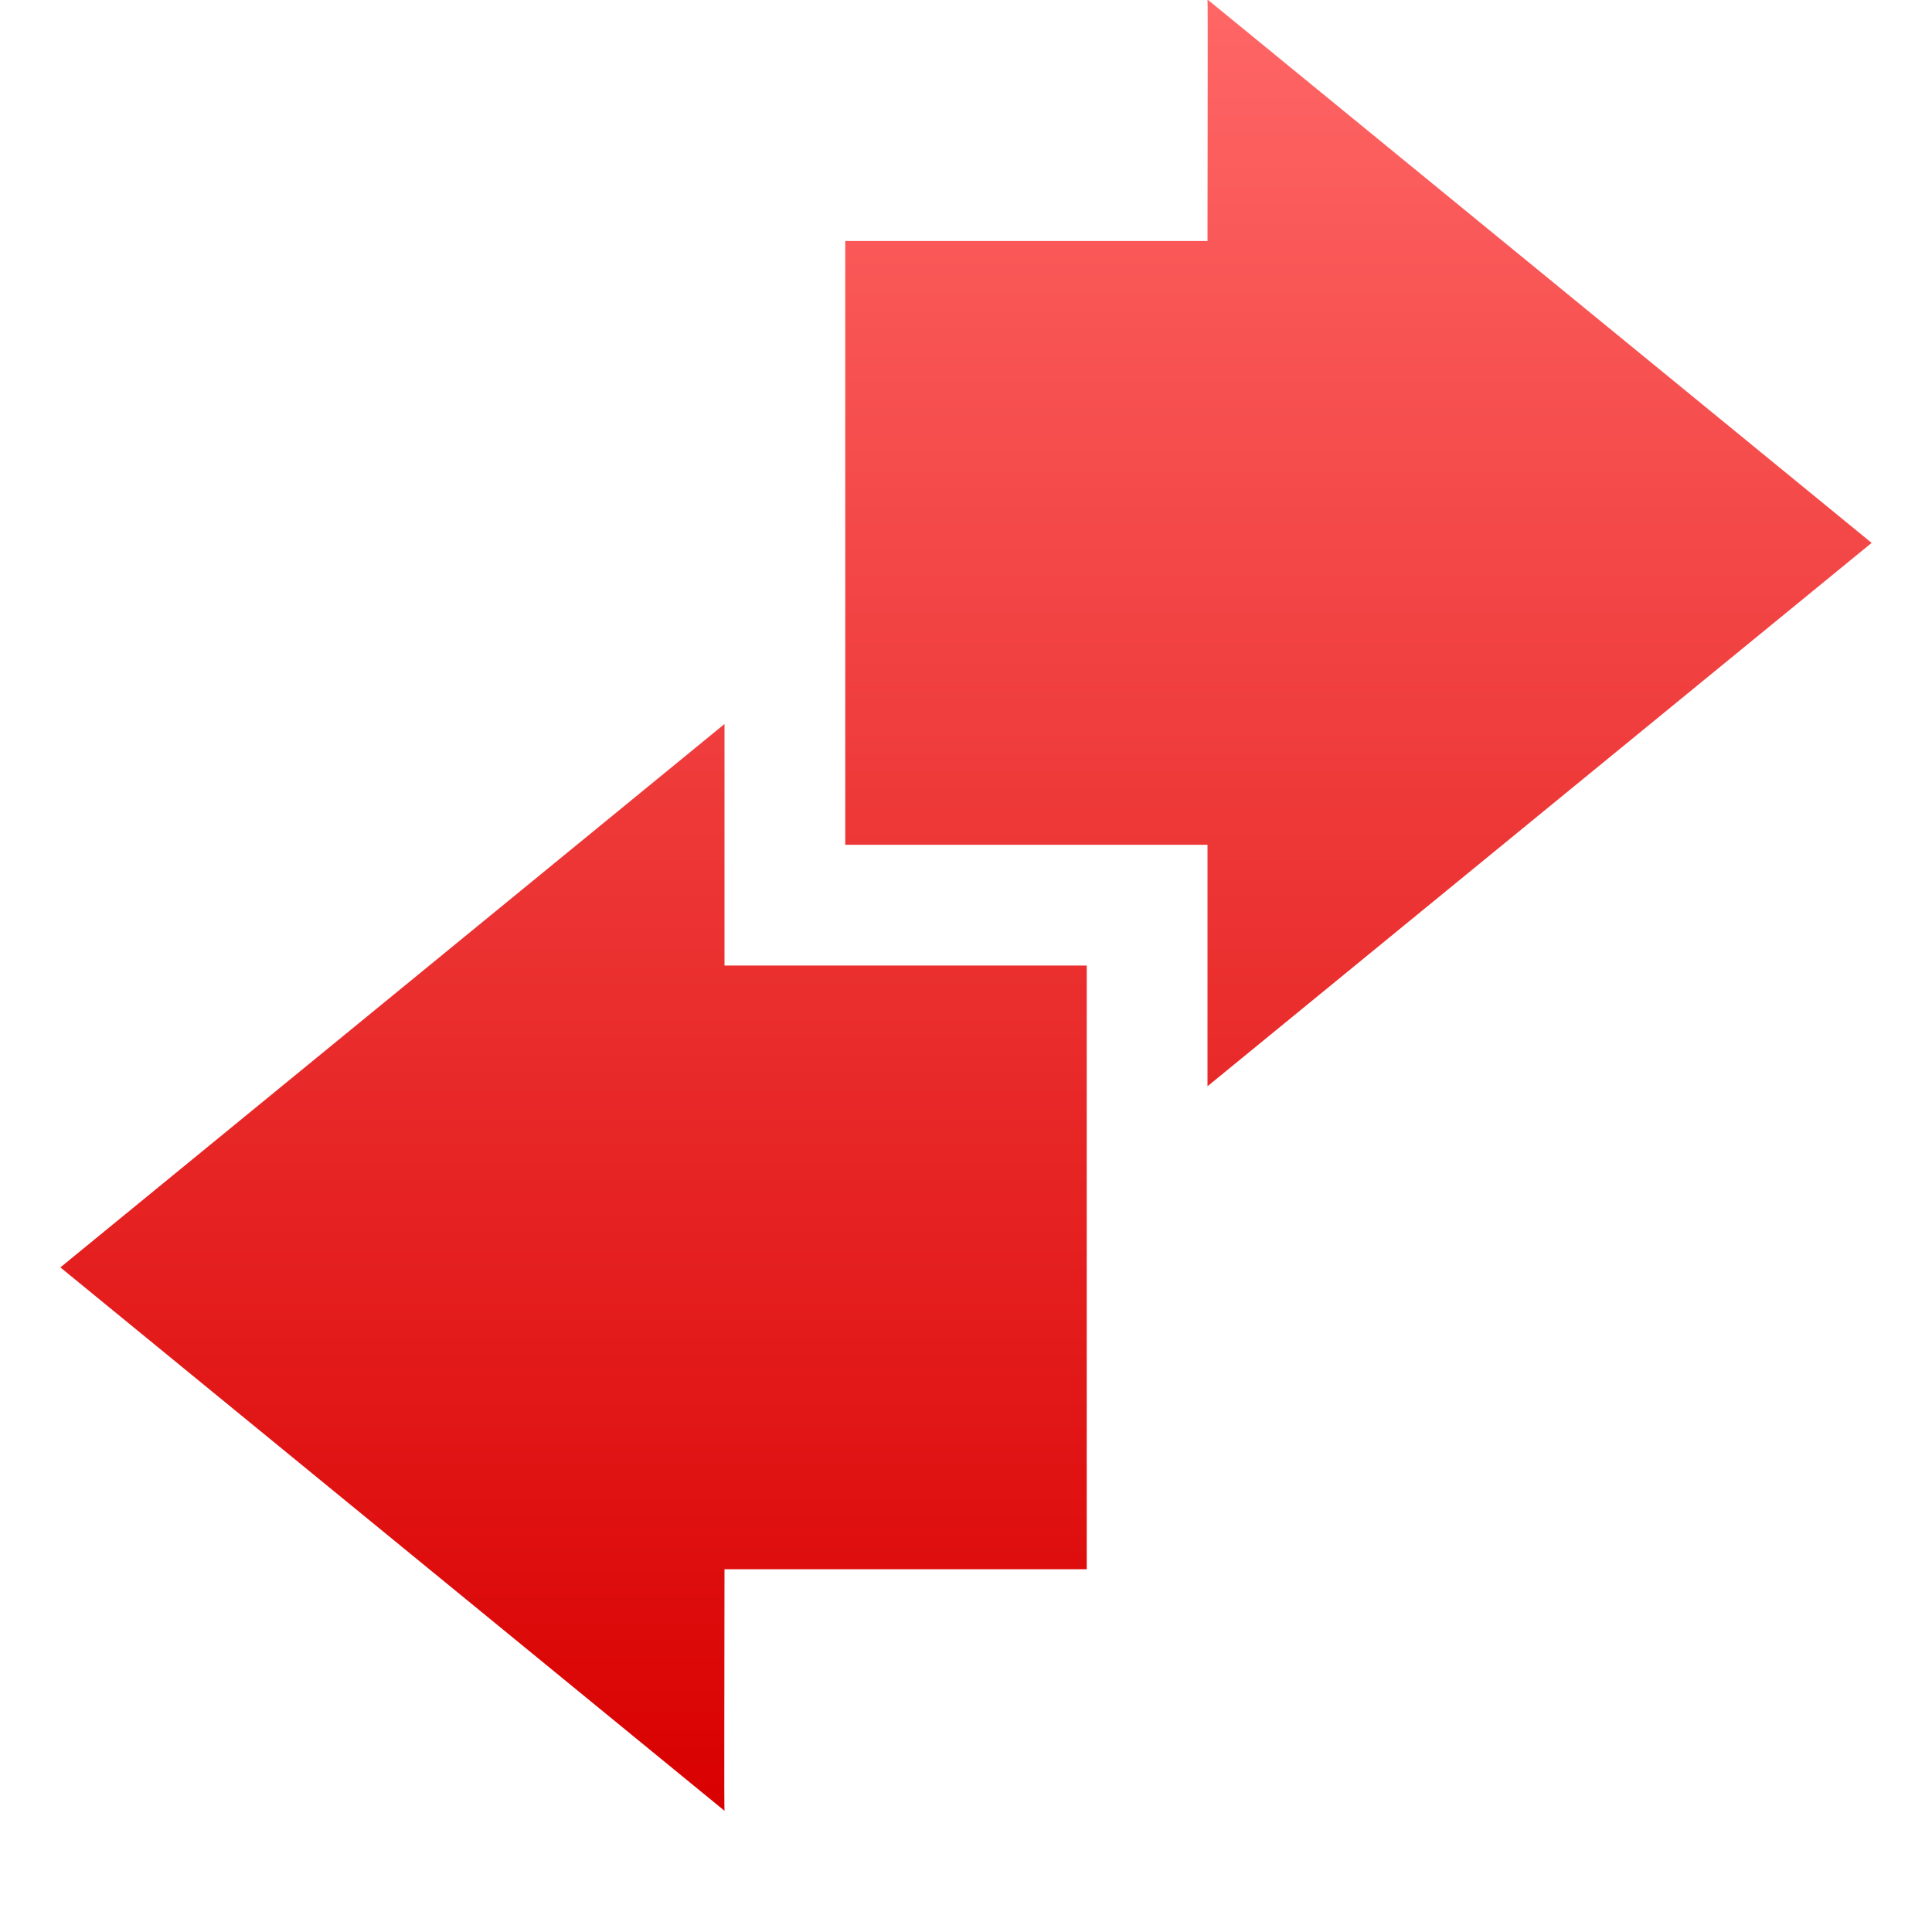 <svg xmlns="http://www.w3.org/2000/svg" xmlns:xlink="http://www.w3.org/1999/xlink" width="64" height="64" viewBox="0 0 64 64" version="1.1">
<defs>
<linearGradient id="linear0" gradientUnits="userSpaceOnUse" x1="0" y1="0" x2="0" y2="1" gradientTransform="matrix(60,0,0,60,2,-0.016)">
<stop offset="0" style="stop-color:#ff6666;stop-opacity:1;"/>
<stop offset="1" style="stop-color:#d90000;stop-opacity:1;"/>
</linearGradient>
</defs>
<g id="surface1">
<path style=" stroke:none;fill-rule:nonzero;fill:url(#linear0);" d="M 40 -0.016 C 40.016 -0.004 40 5.316 40 7.984 L 28 7.984 L 28 27.984 L 40 27.984 L 40 35.984 L 62 17.984 Z M 24 23.984 L 2 41.984 L 24 59.984 C 23.984 59.973 24 54.652 24 51.984 L 36 51.984 L 36 31.984 L 24 31.984 Z M 24 23.984 "/>
</g>
</svg>
